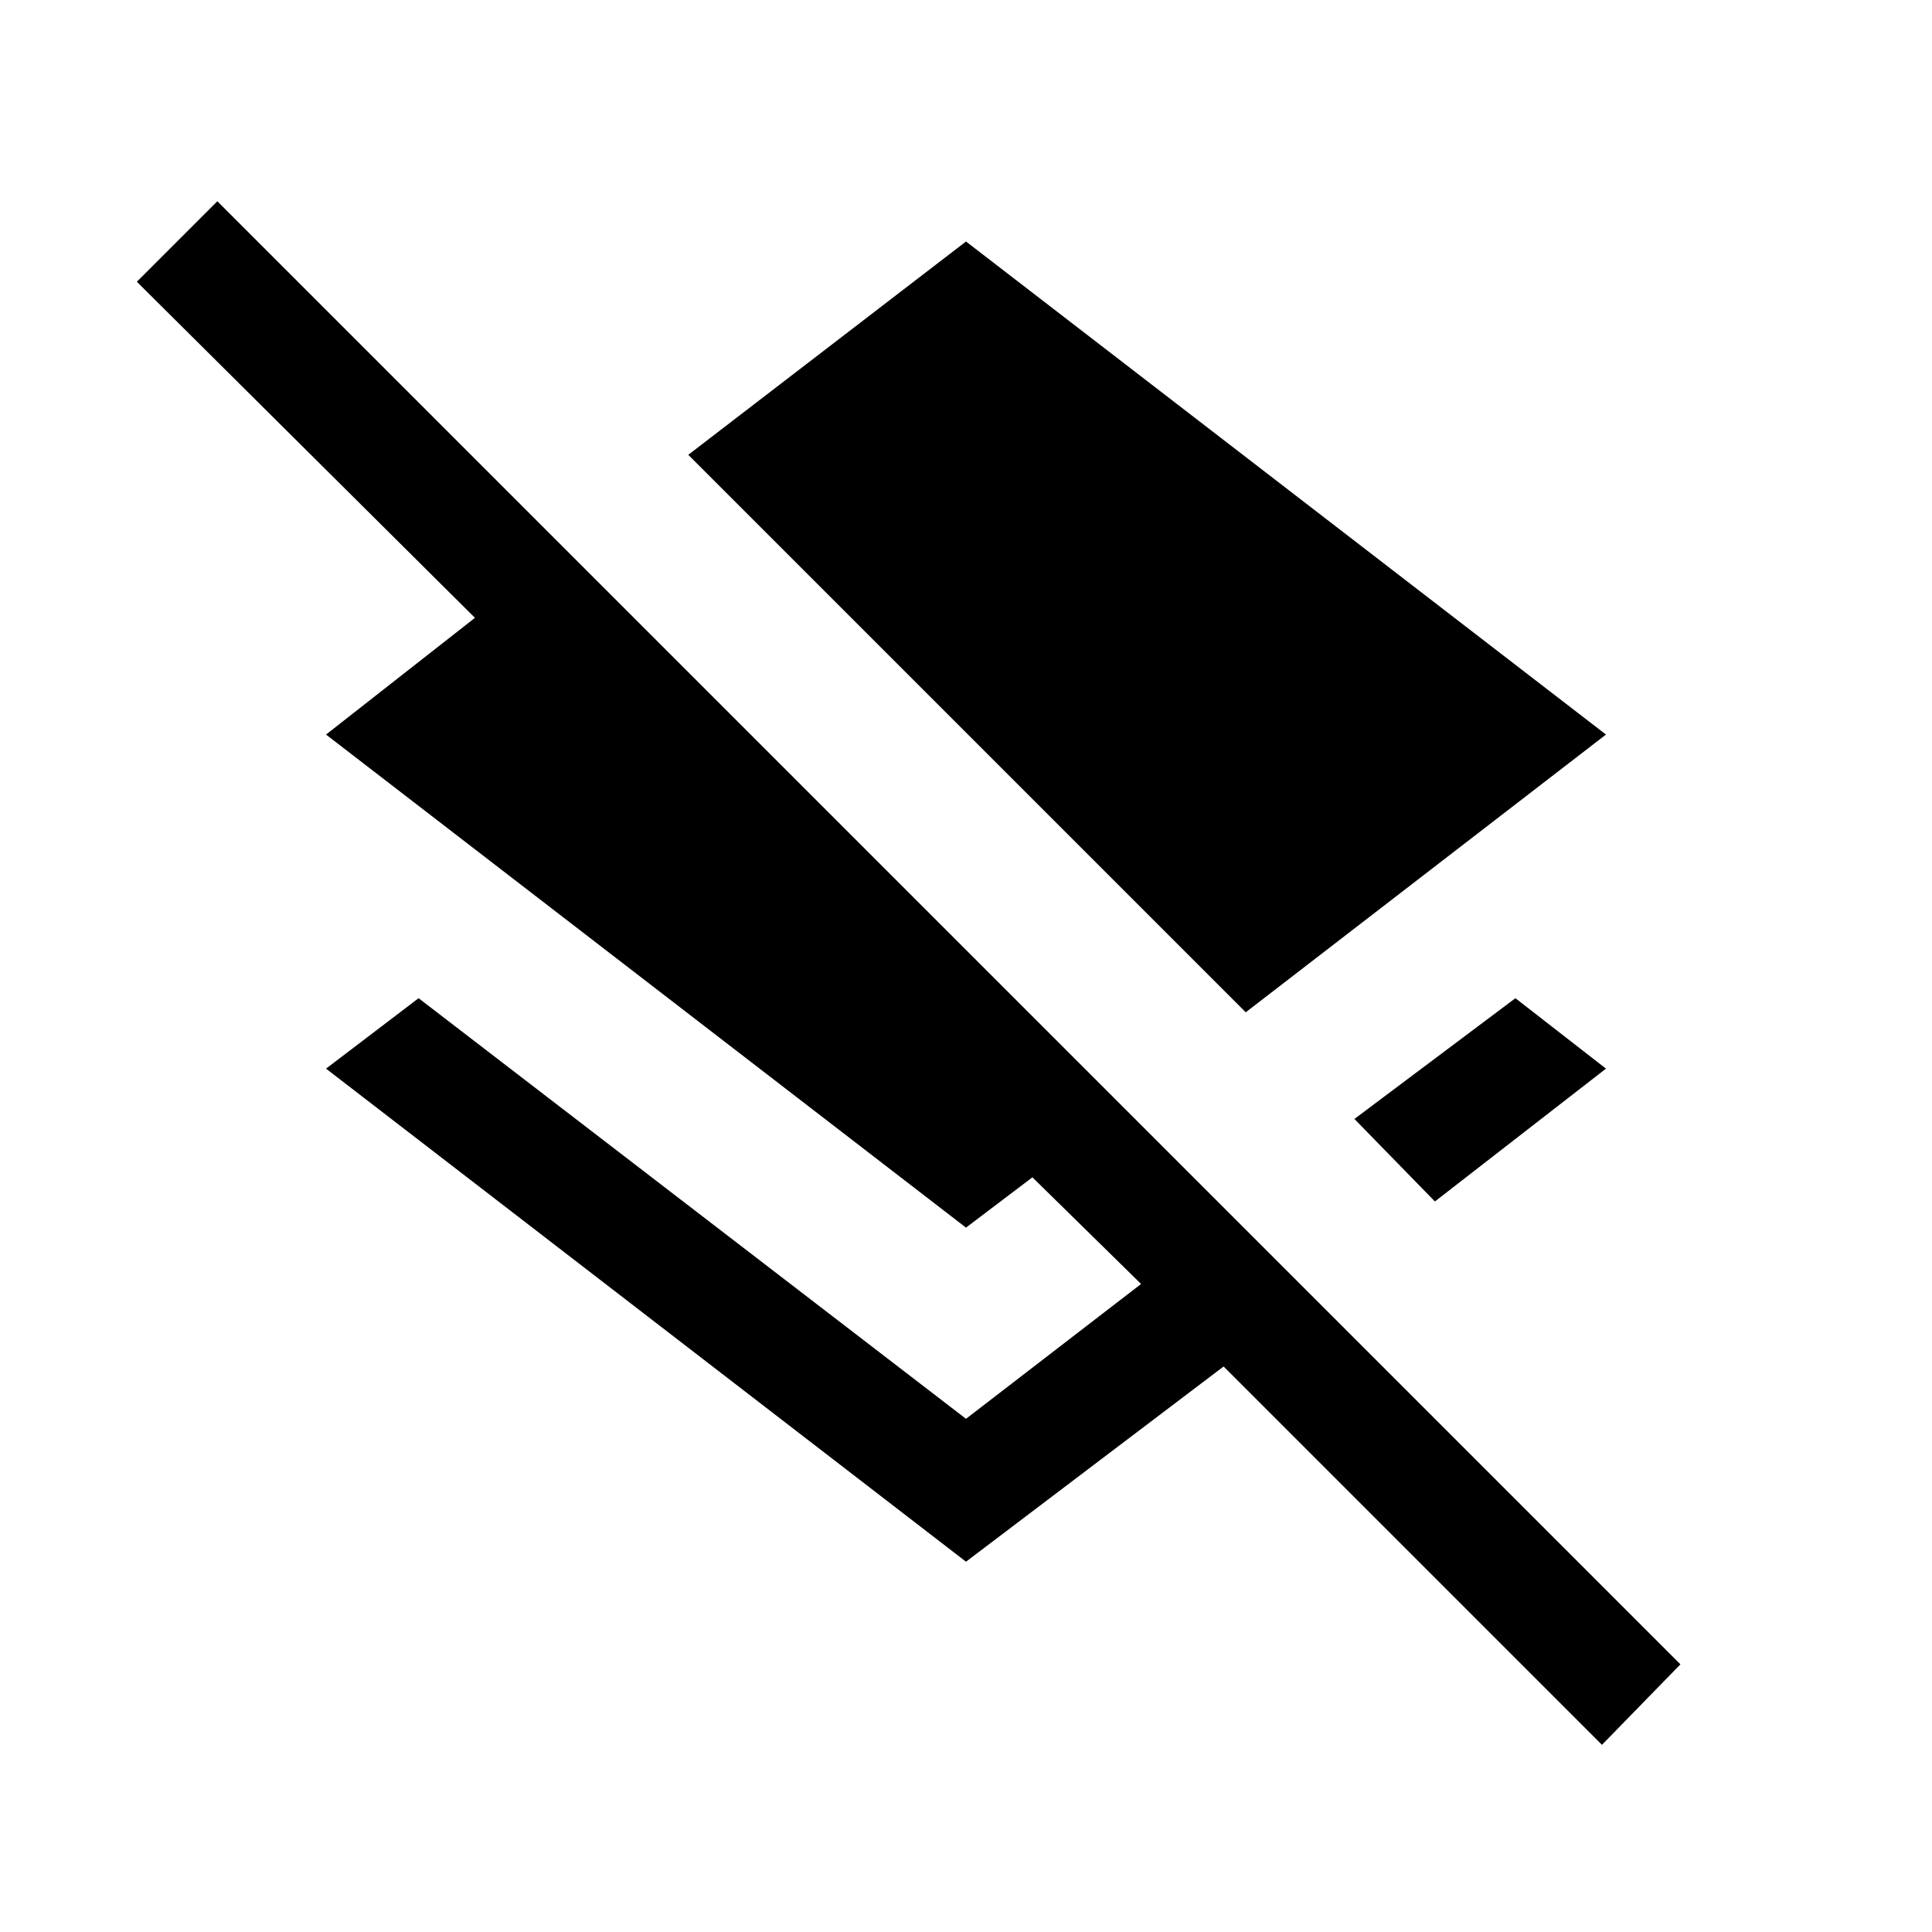 <svg xmlns="http://www.w3.org/2000/svg" height="24" width="24"><path d="M15.475 12.575 8.55 5.65 12 3l7.95 6.125Zm2.35 2.35-1-1.025 2-1.5 1.125.875Zm2.075 6.75-4.7-4.7L12 19.4l-7.95-6.125L5.2 12.4l6.8 5.225 2.175-1.675-1.35-1.325-.825.625-7.95-6.125 1.85-1.45L1.7 3.5l1-1 18.175 18.175Z"/></svg>